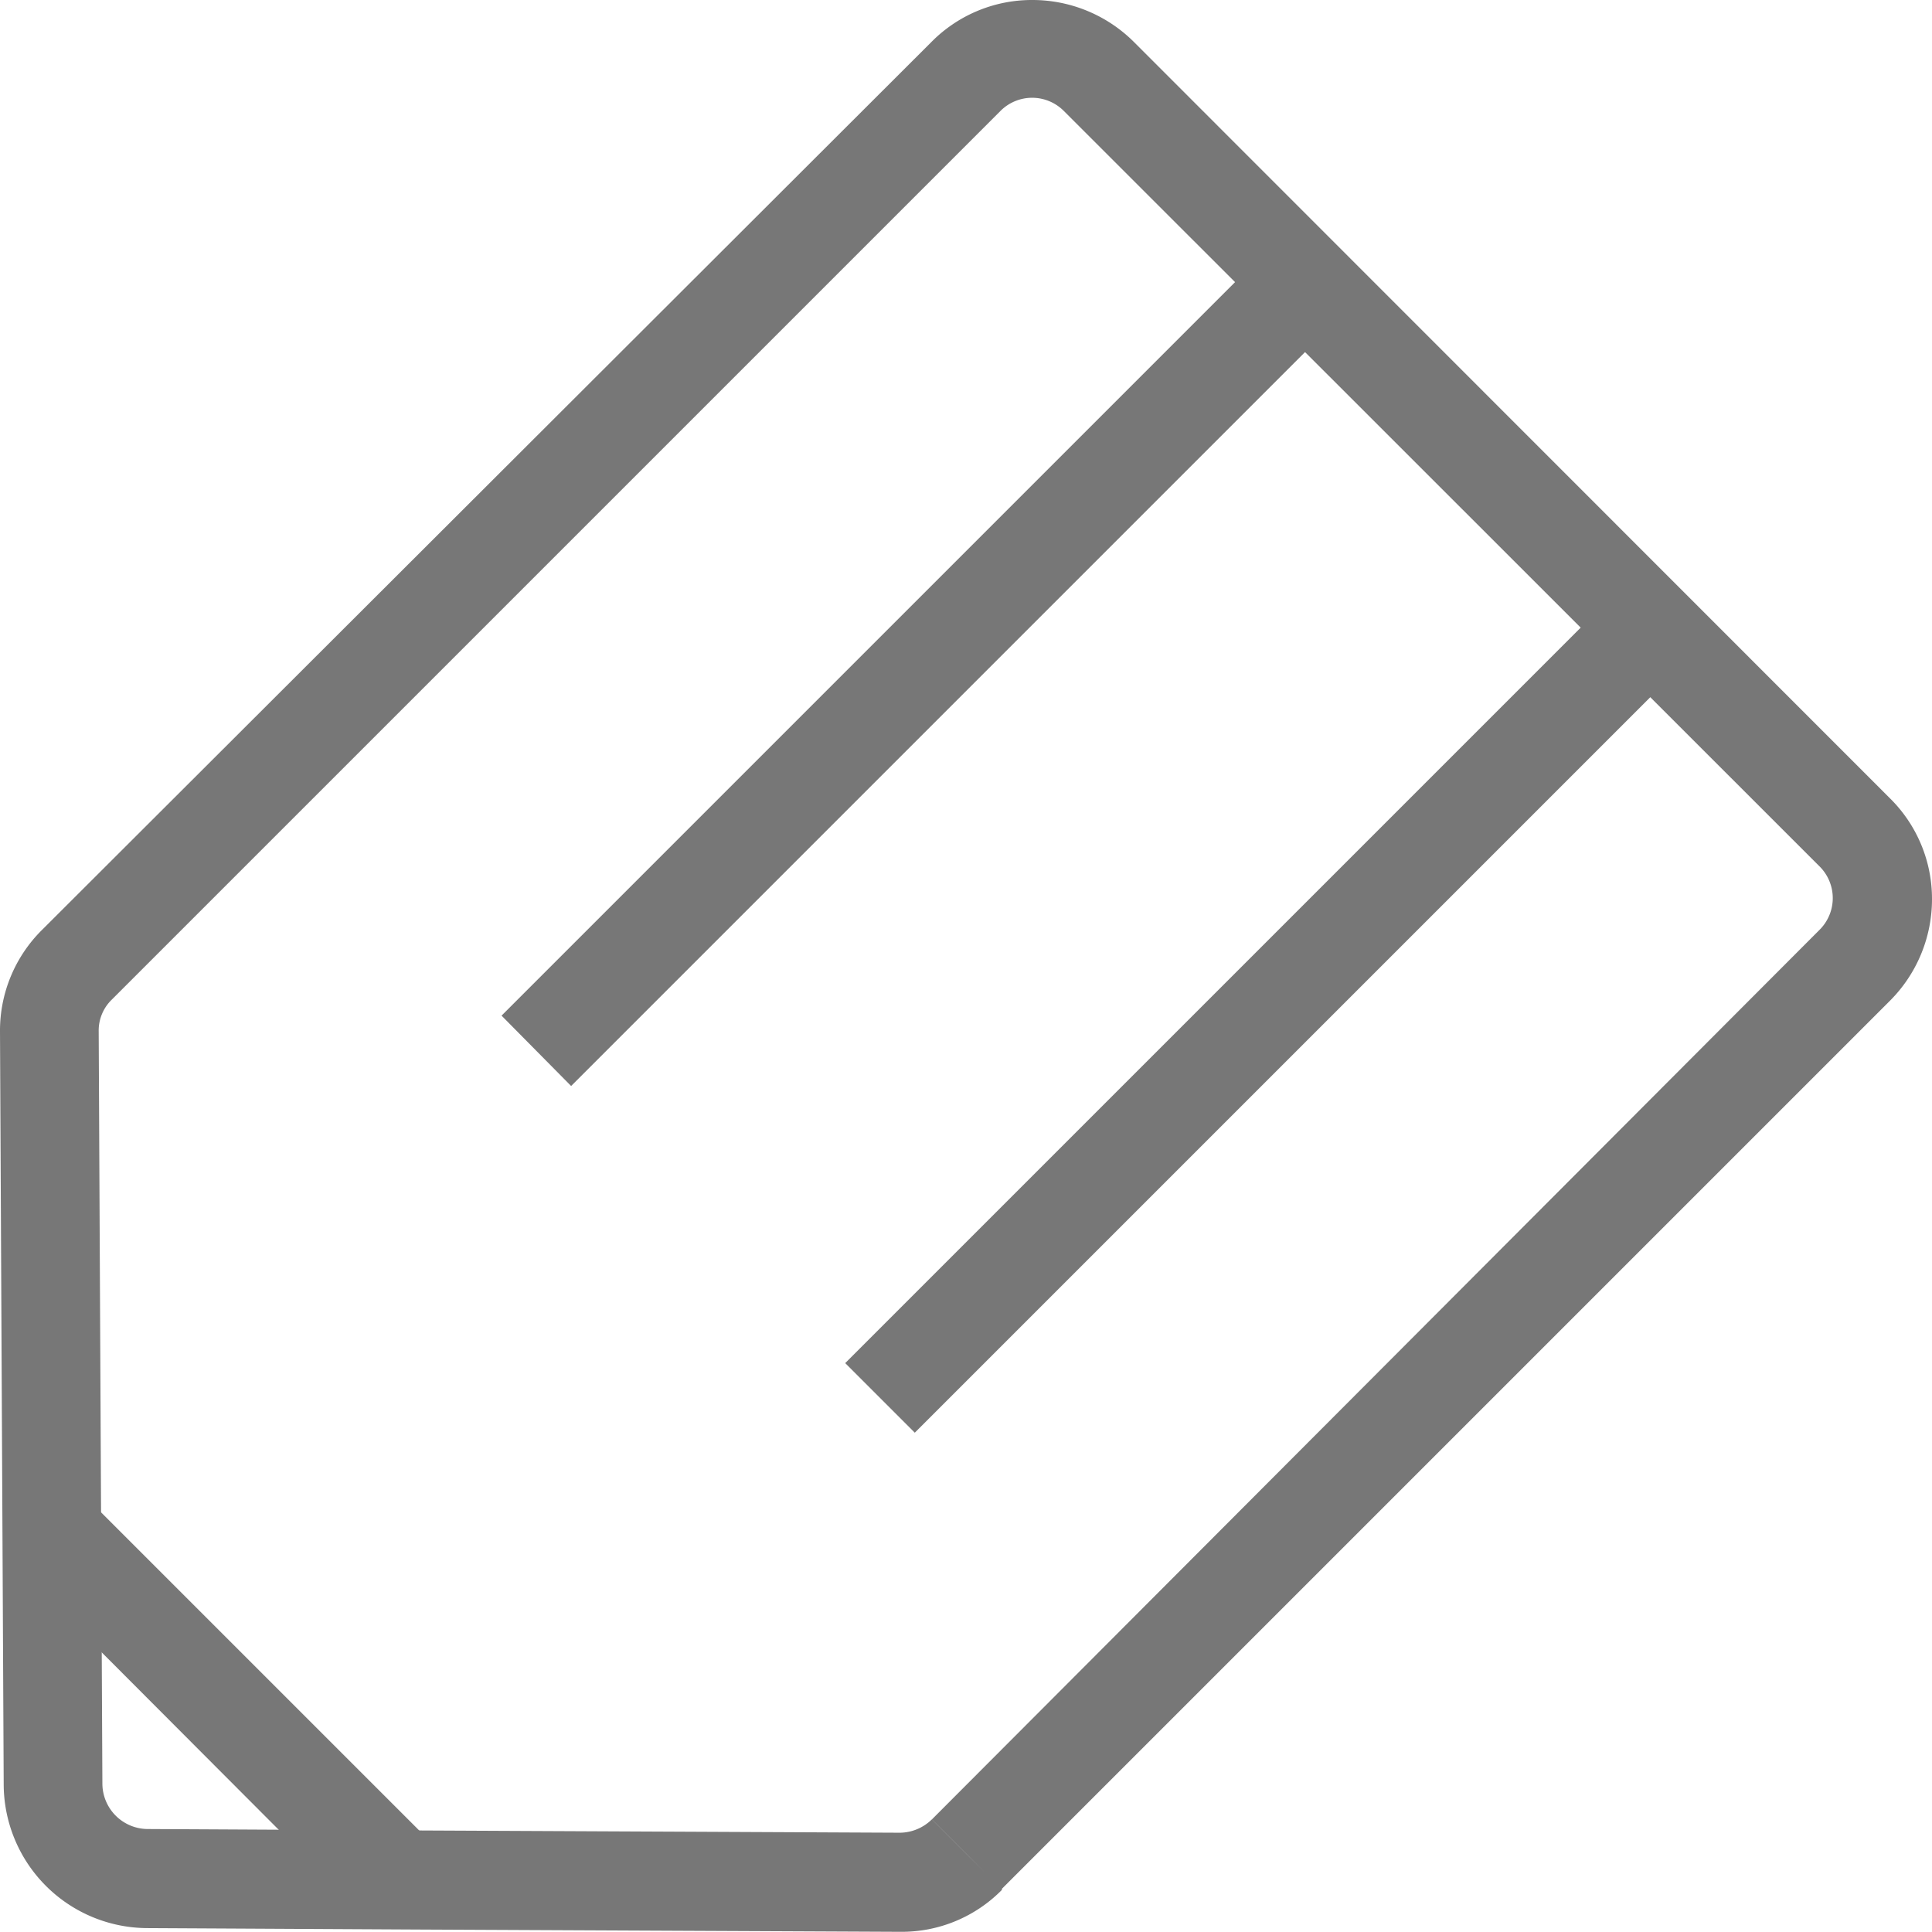<svg id="Component_76_1" data-name="Component 76 – 1" xmlns="http://www.w3.org/2000/svg" width="19.85" height="19.85" viewBox="0 0 19.85 19.85">
  <path id="Path_852" data-name="Path 852" d="M9.932,19.151l-.358-.358a.474.474,0,0,1-.327.137H9.24l-4.9-.023-2.824-.015a.468.468,0,0,1-.464-.464l-.038-7.733h0a.443.443,0,0,1,.137-.327l9.126-9.126a.459.459,0,0,1,.655,0L18.693,9a.459.459,0,0,1,0,.655L9.575,18.793l.358.358.358.358,9.126-9.126A1.476,1.476,0,0,0,19.85,9.34,1.451,1.451,0,0,0,19.416,8.3L11.653.534A1.476,1.476,0,0,0,10.61.1,1.451,1.451,0,0,0,9.567.534L.434,9.652A1.456,1.456,0,0,0,0,10.695V10.7H0l.038,7.733a1.481,1.481,0,0,0,1.477,1.477l2.831.015,4.9.023h.008a1.443,1.443,0,0,0,1.043-.434Z" transform="translate(0 -0.1)" fill="#777"/>
  <path id="Path_853" data-name="Path 853" d="M2.3,203.015l3.562,3.57.715-.723L3.015,202.3" transform="translate(-2.125 -186.91)" fill="#777"/>
  <path id="Path_854" data-name="Path 854" d="M68.415,41.192l7.976-7.976-.723-.715L67.7,40.469" transform="translate(-62.547 -30.034)" fill="#777"/>
  <path id="Path_855" data-name="Path 855" d="M114.815,88.084l7.969-7.969-.715-.715L114.1,87.369" transform="translate(-105.416 -73.364)" fill="#777"/>
</svg>
